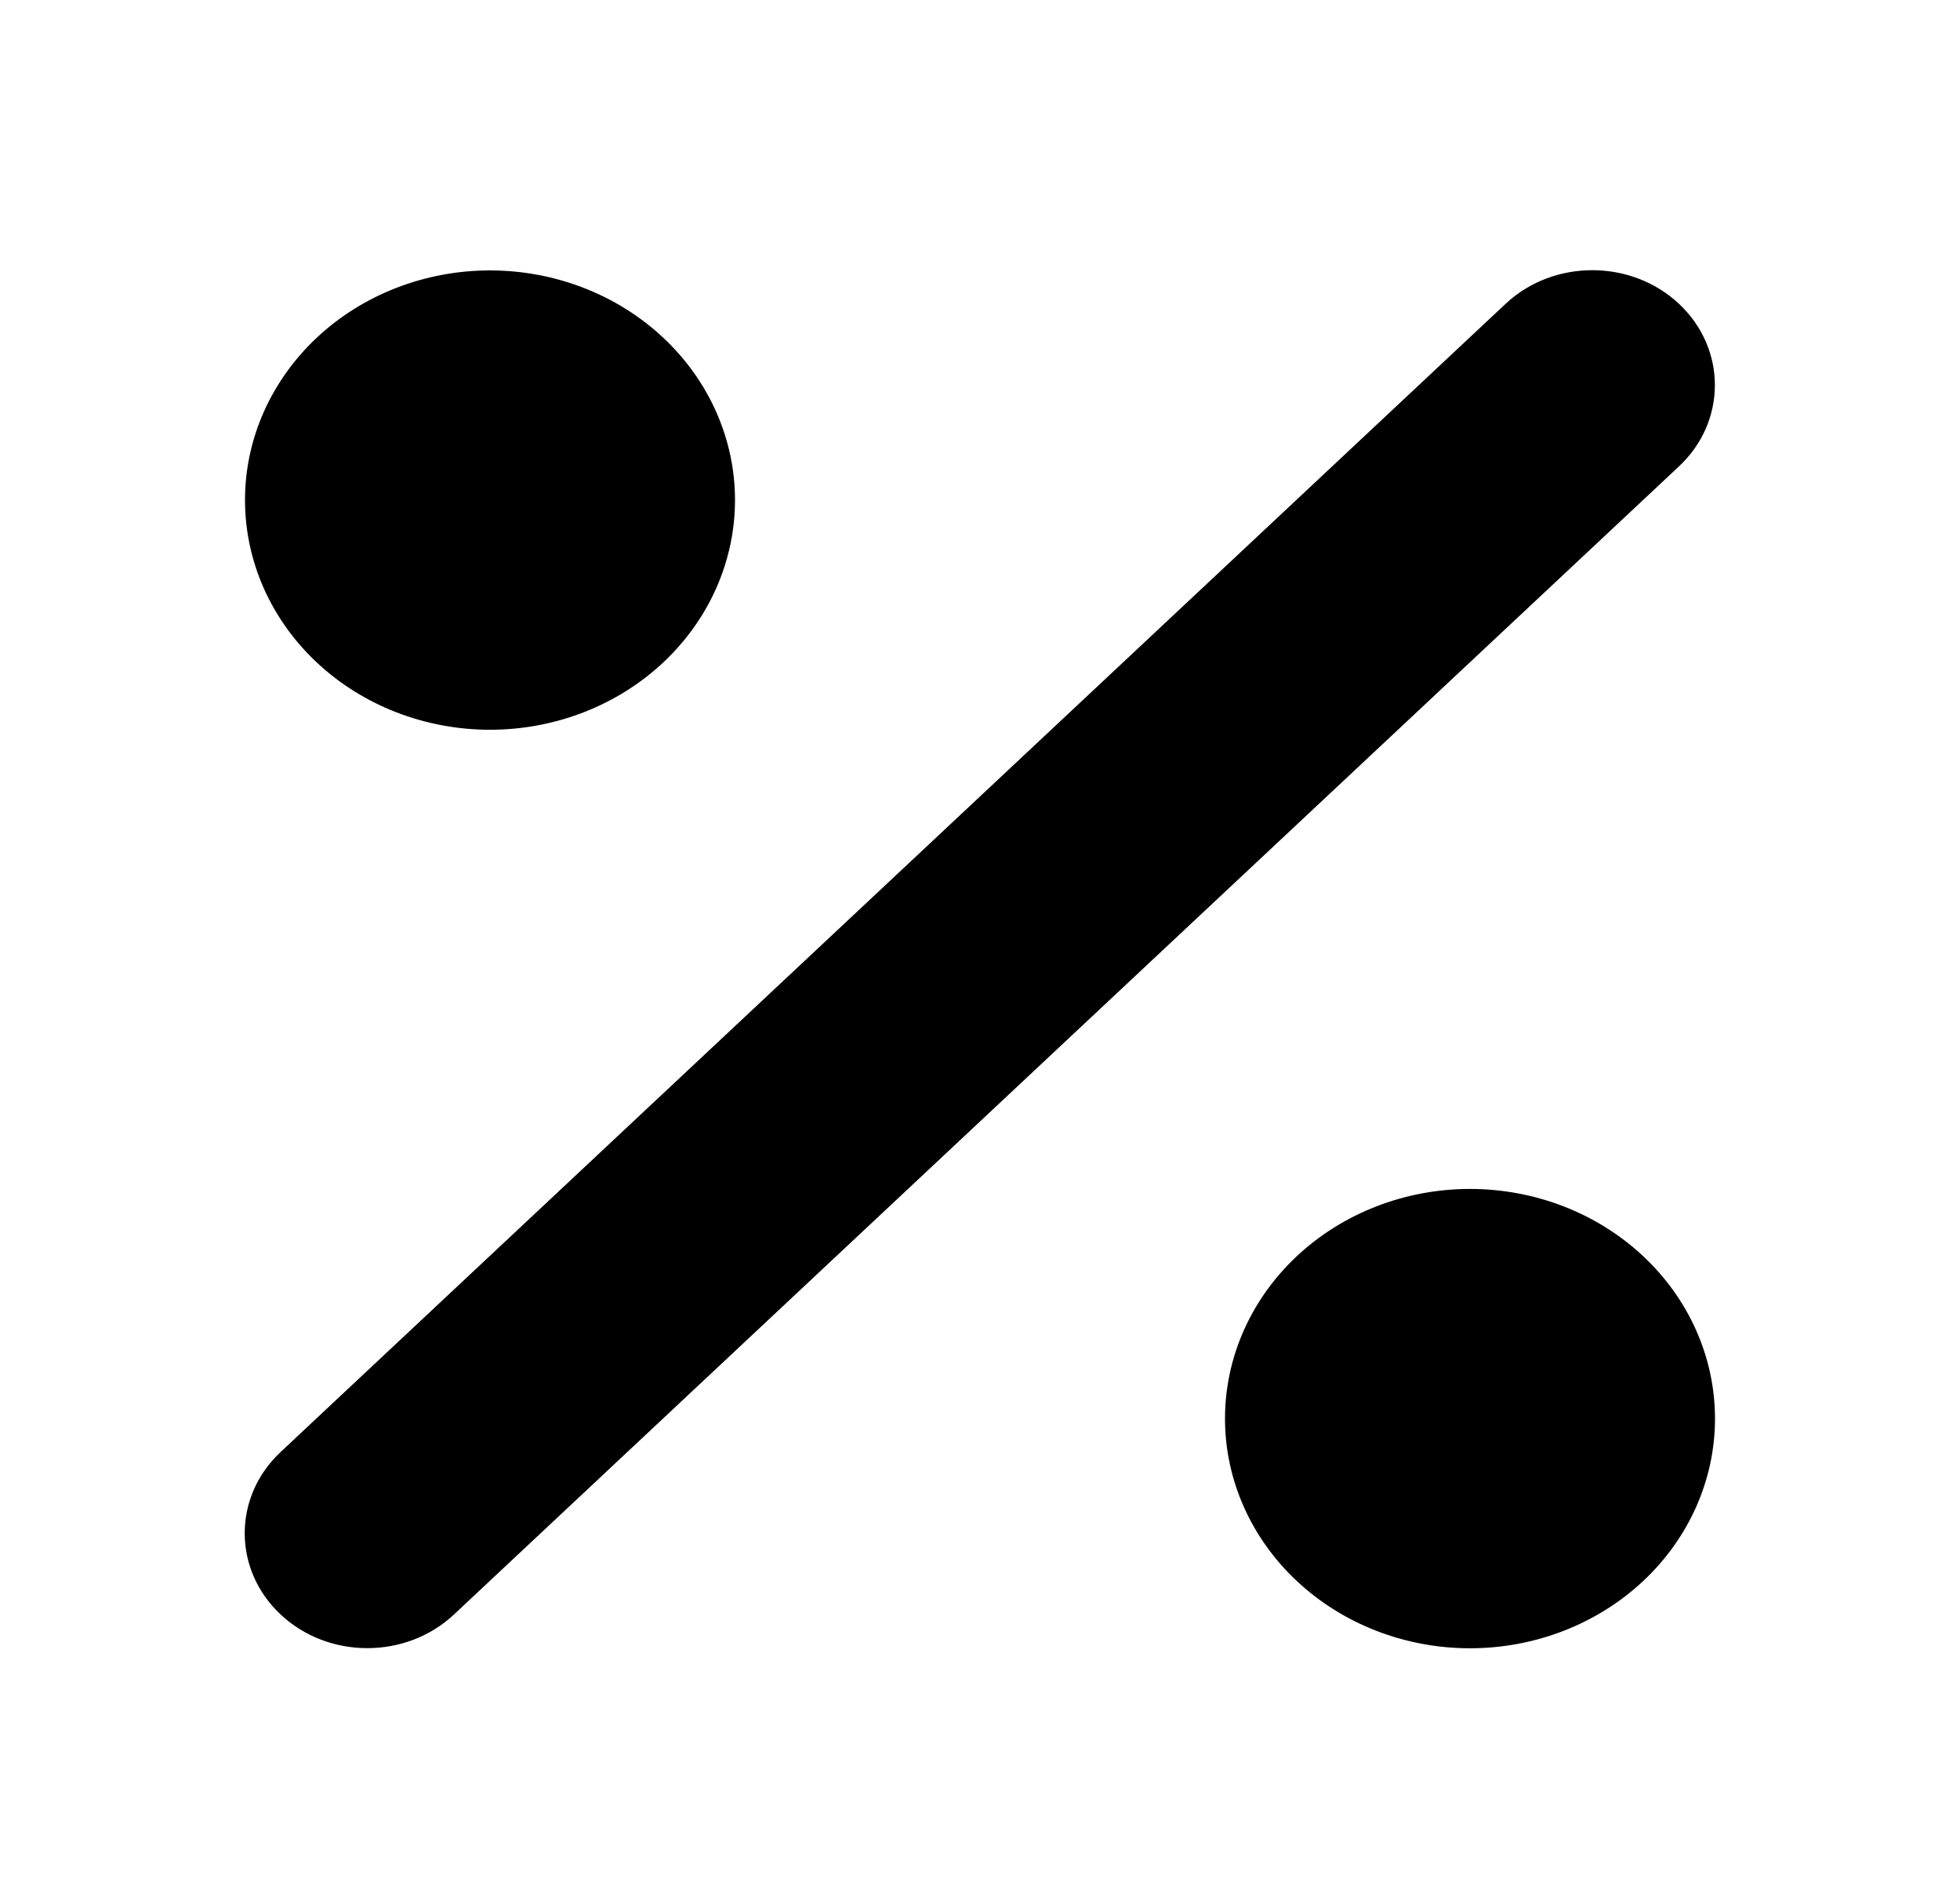 <svg width="24" height="23" viewBox="0 0 24 23" fill="none" xmlns="http://www.w3.org/2000/svg">
<path d="M20.559 5.712C21.145 5.163 21.145 4.271 20.559 3.721C19.973 3.172 19.022 3.172 18.436 3.721L3.436 17.784C2.85 18.333 2.85 19.225 3.436 19.774C4.022 20.324 4.973 20.324 5.559 19.774L20.559 5.712ZM9 6.125C9 5.379 8.684 4.664 8.121 4.136C7.559 3.609 6.796 3.312 6 3.312C5.204 3.312 4.441 3.609 3.879 4.136C3.316 4.664 3 5.379 3 6.125C3 6.871 3.316 7.586 3.879 8.114C4.441 8.641 5.204 8.938 6 8.938C6.796 8.938 7.559 8.641 8.121 8.114C8.684 7.586 9 6.871 9 6.125ZM21 17.375C21 16.629 20.684 15.914 20.121 15.386C19.559 14.859 18.796 14.562 18 14.562C17.204 14.562 16.441 14.859 15.879 15.386C15.316 15.914 15 16.629 15 17.375C15 18.121 15.316 18.836 15.879 19.364C16.441 19.891 17.204 20.188 18 20.188C18.796 20.188 19.559 19.891 20.121 19.364C20.684 18.836 21 18.121 21 17.375Z" fill="black"/>
</svg>
